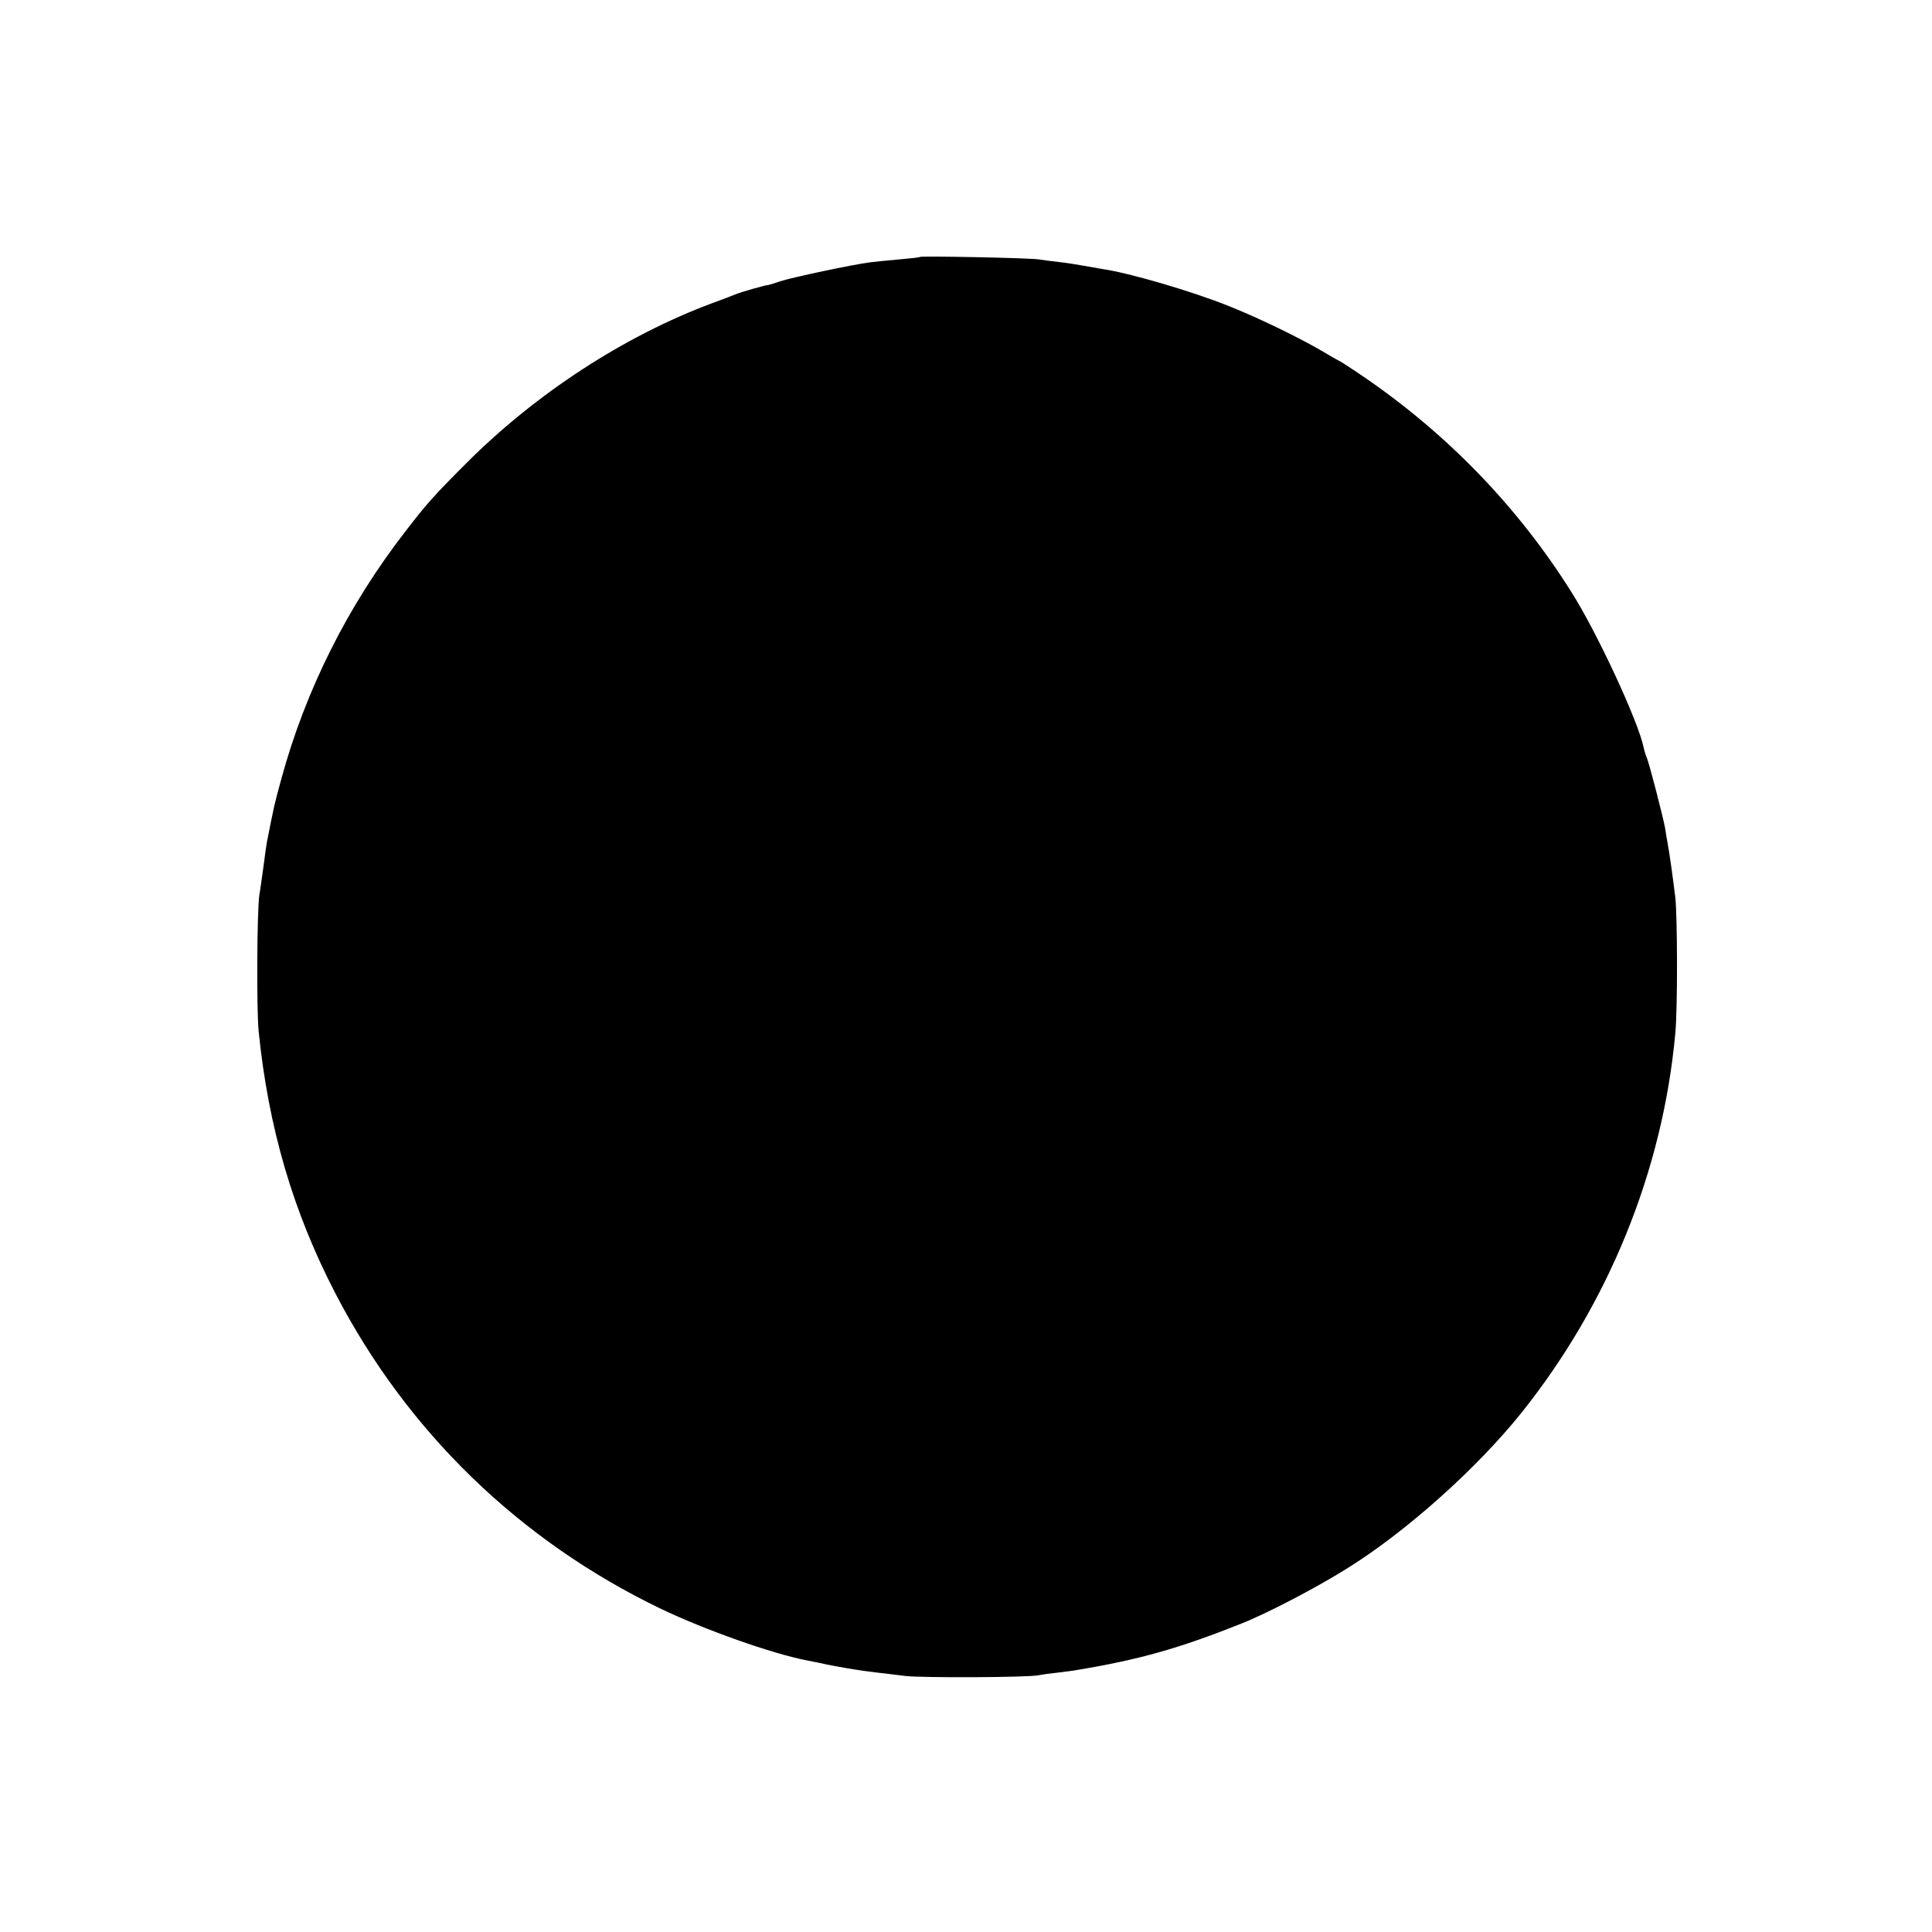 <?xml version="1.0" standalone="no"?>
<!DOCTYPE svg PUBLIC "-//W3C//DTD SVG 20010904//EN"
 "http://www.w3.org/TR/2001/REC-SVG-20010904/DTD/svg10.dtd">
<svg version="1.0" xmlns="http://www.w3.org/2000/svg"
 width="800pt" height="800pt" viewBox="0 0 800 800"
 preserveAspectRatio="xMidYMid meet">
<g transform="translate(0,800) scale(0.1,-0.1)"
fill="#000000" stroke="none">
<path d="M3809 6936 c-2 -2 -40 -6 -84 -10 -44 -4 -98 -9 -120 -12 -68 -8
-332 -64 -375 -79 -22 -8 -44 -14 -48 -15 -12 0 -116 -30 -137 -39 -11 -5 -54
-21 -95 -36 -363 -135 -731 -374 -1020 -664 -136 -136 -164 -168 -251 -281
-239 -308 -414 -658 -514 -1025 -30 -111 -28 -101 -60 -263 -2 -13 -9 -58 -14
-100 -6 -42 -13 -95 -17 -117 -10 -68 -12 -476 -3 -565 40 -398 142 -747 318
-1086 297 -573 763 -1024 1346 -1305 186 -89 463 -187 609 -215 11 -2 32 -6
46 -9 64 -15 172 -33 235 -40 28 -3 84 -10 125 -15 76 -8 504 -6 550 3 14 3
50 8 80 11 30 4 66 8 80 11 259 43 424 90 680 192 104 41 306 146 434 226 246
152 541 416 726 647 362 453 585 1004 637 1570 10 104 9 483 0 565 -13 104
-23 175 -32 225 -3 14 -7 41 -10 60 -8 45 -63 258 -75 290 -6 14 -12 34 -14
45 -22 107 -191 472 -297 640 -221 353 -514 657 -864 896 -44 30 -87 58 -95
62 -8 4 -42 23 -75 43 -101 59 -265 138 -385 186 -154 62 -414 138 -525 154
-16 3 -52 9 -80 14 -27 5 -72 12 -100 15 -27 3 -66 8 -85 11 -39 6 -485 15
-491 10z"/>
</g>
</svg>
